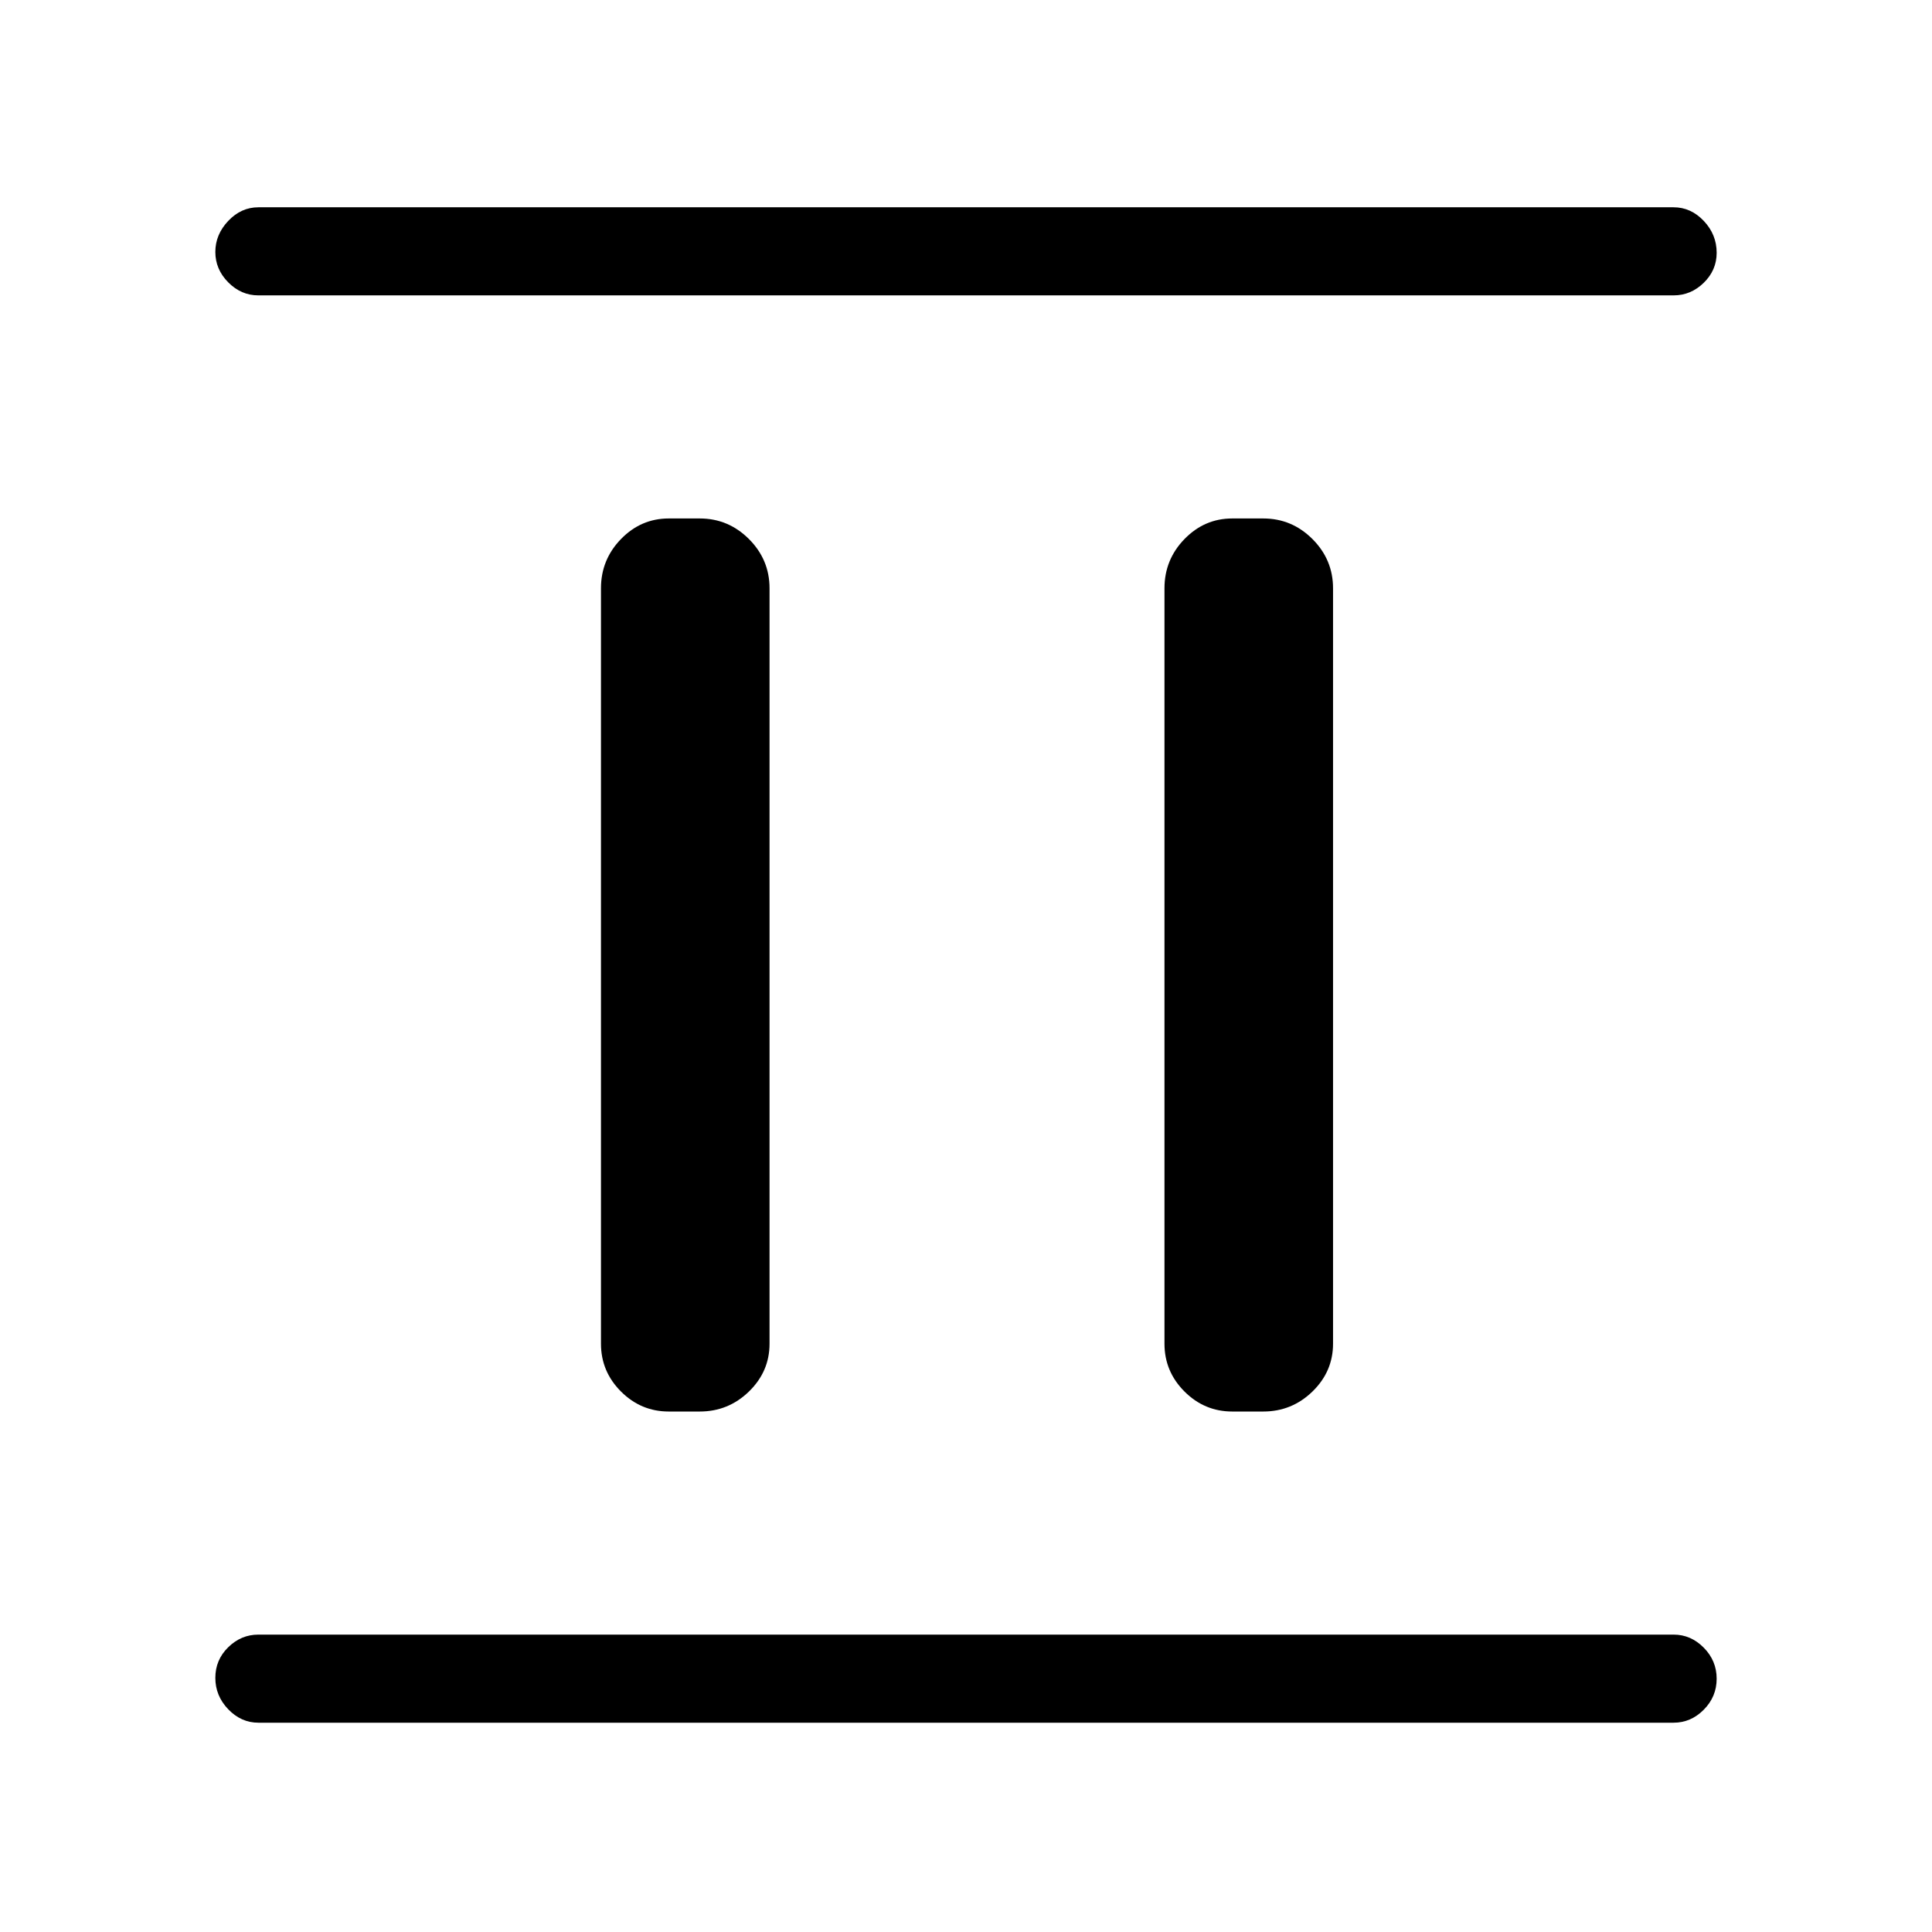 <svg xmlns="http://www.w3.org/2000/svg" height="48" viewBox="0 -960 960 960" width="48"><path d="M332.31-258.62q-13.8 0-23.75-9.94-9.94-9.95-9.94-23.75v-375.38q0-14.22 9.94-24.46 9.95-10.23 23.75-10.23h15.38q14.22 0 24.46 10.23 10.23 10.24 10.23 24.46v375.38q0 13.8-10.23 23.75-10.24 9.94-24.46 9.94h-15.38Zm280 0q-13.8 0-23.75-9.94-9.94-9.95-9.94-23.75v-375.38q0-14.22 9.94-24.46 9.95-10.23 23.75-10.23h15.38q14.22 0 24.46 10.23 10.23 10.24 10.23 24.46v375.38q0 13.8-10.23 23.75-10.24 9.94-24.46 9.94h-15.38ZM128.38-104q-8.56 0-14.97-6.67T107-126.28q0-8.95 6.41-15.22 6.41-6.27 14.97-6.27h703.24q8.56 0 14.97 6.49 6.41 6.48 6.41 15.43 0 8.94-6.41 15.4-6.41 6.45-14.97 6.45H128.38Zm0-709.23q-8.56 0-14.97-6.47T107-834.81q0-8.65 6.41-15.42t14.97-6.77h703.24q8.56 0 14.97 6.76T853-834.4q0 8.66-6.41 14.91-6.41 6.26-14.97 6.26H128.38Z"/></svg>